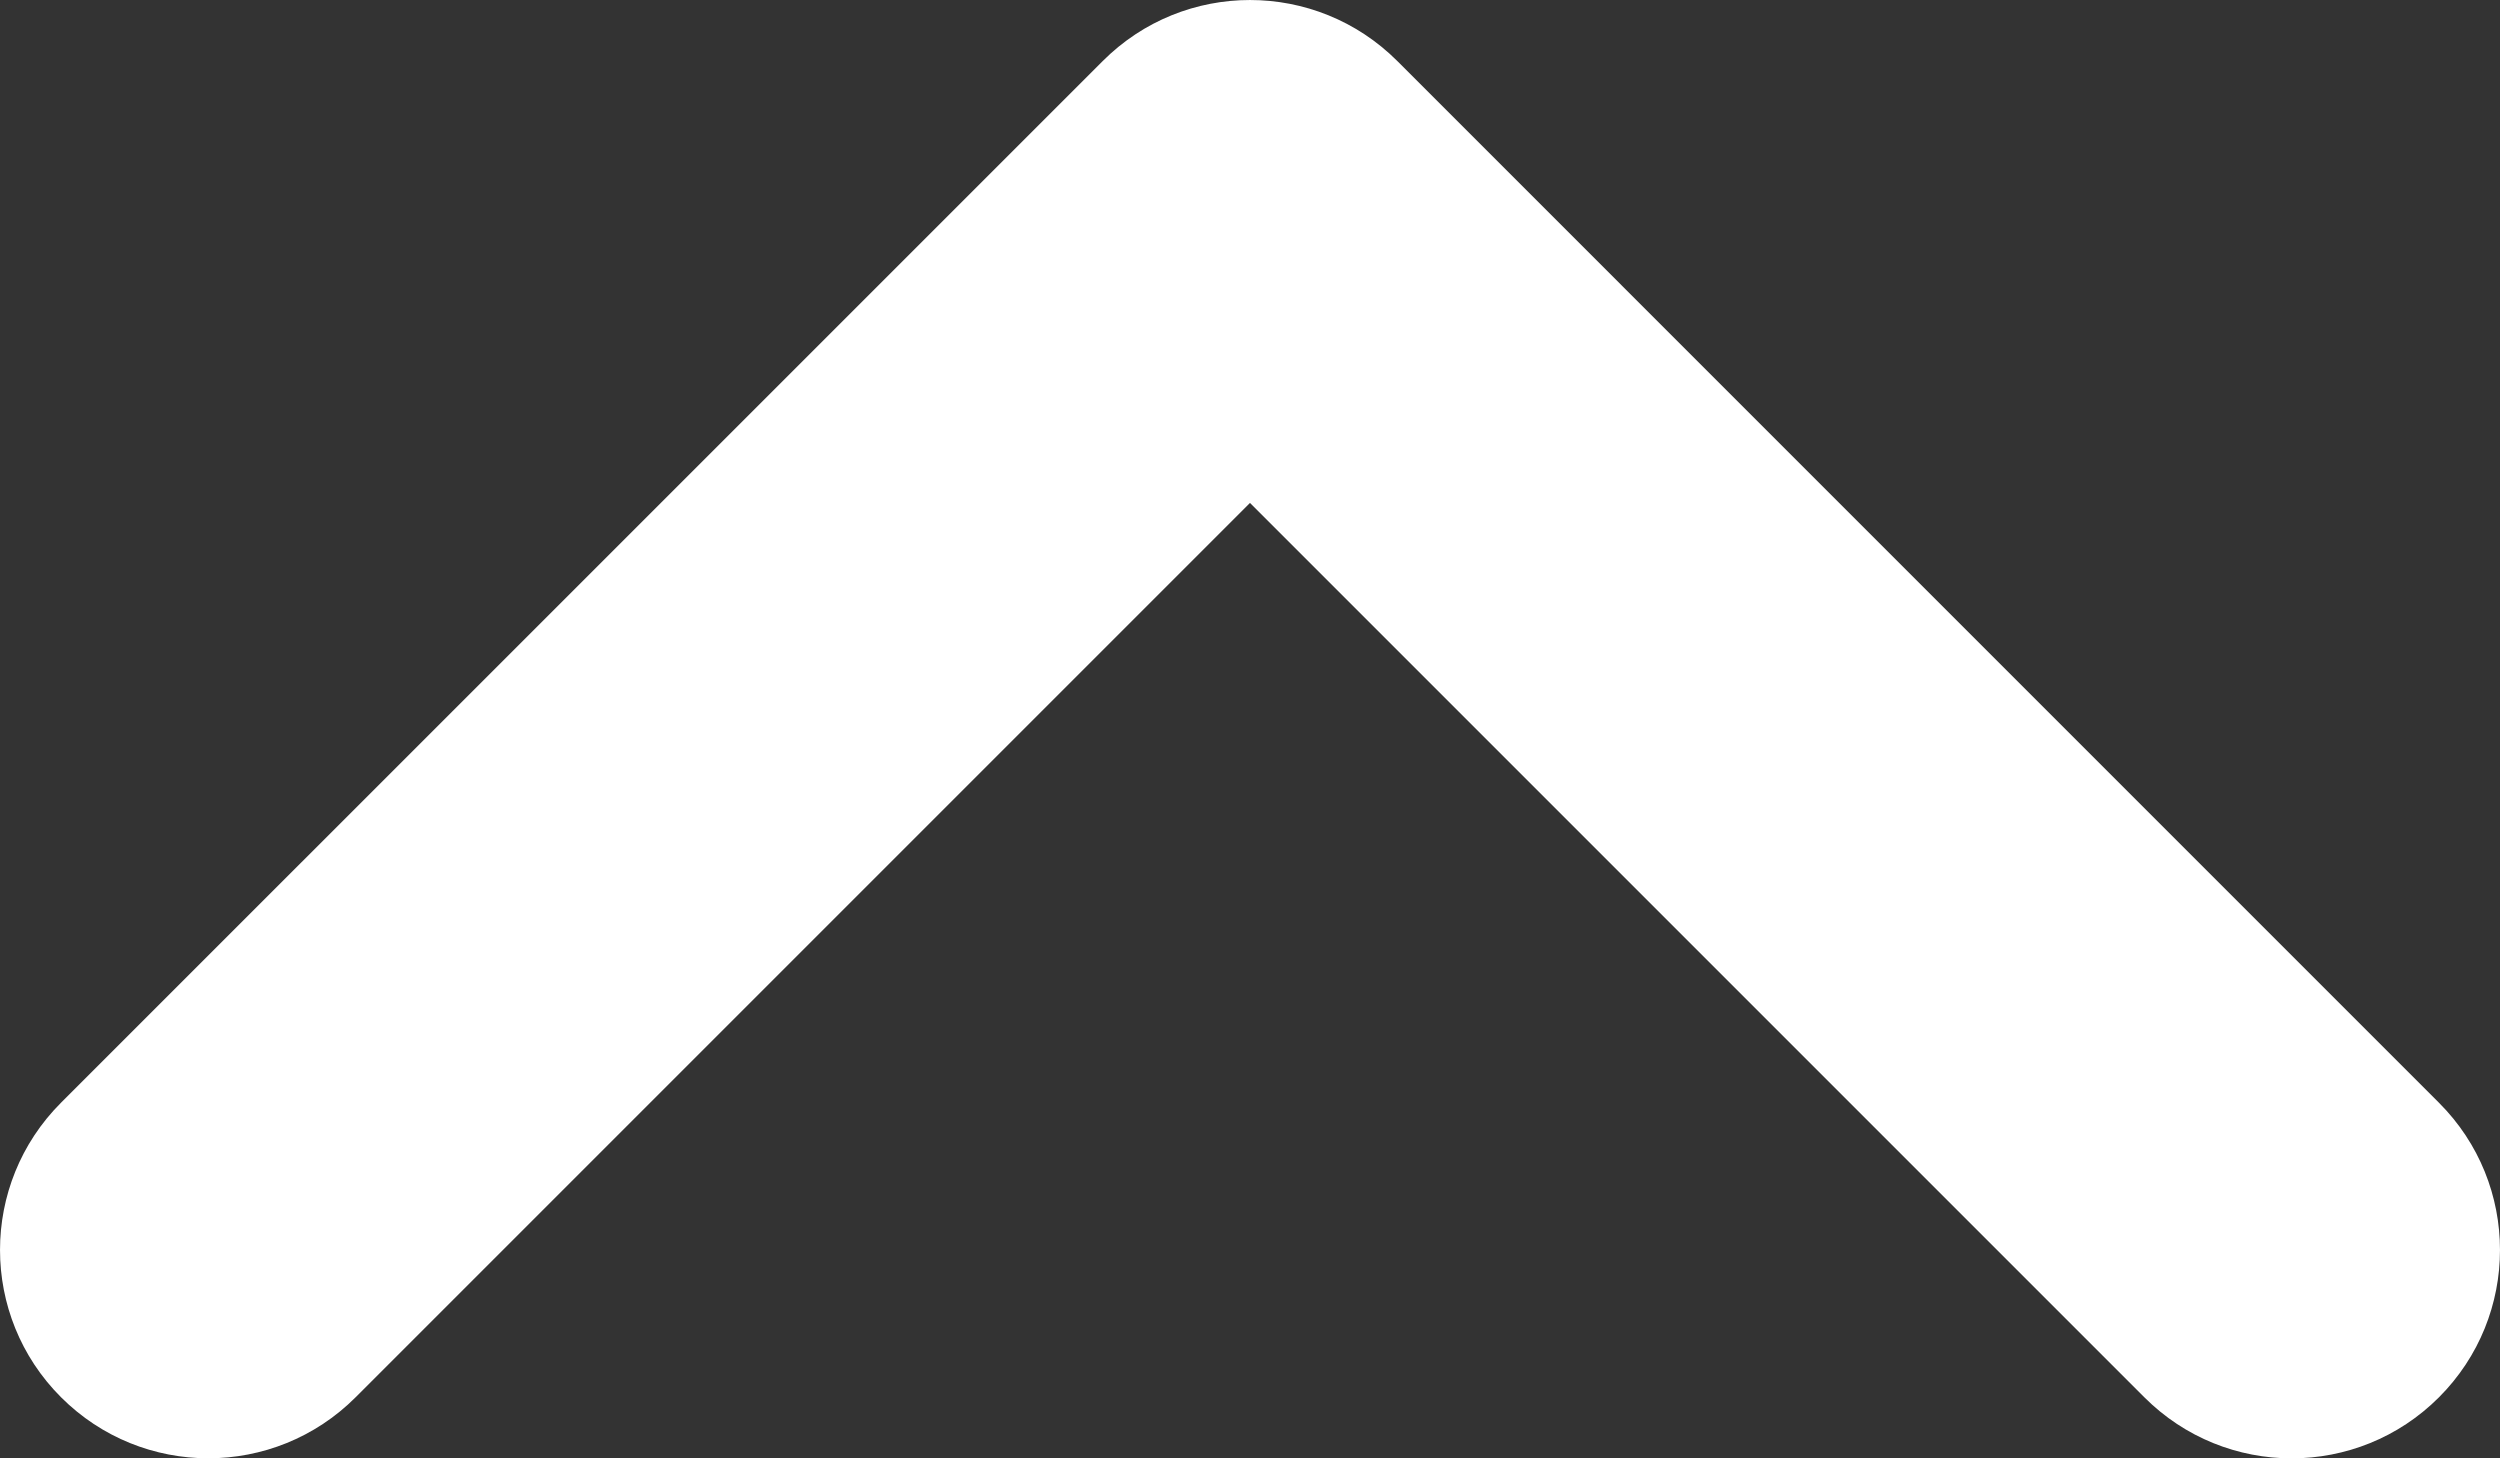 <?xml version="1.0" encoding="utf-8"?>
<!-- Generator: Adobe Illustrator 16.0.0, SVG Export Plug-In . SVG Version: 6.00 Build 0)  -->
<!DOCTYPE svg PUBLIC "-//W3C//DTD SVG 1.1//EN" "http://www.w3.org/Graphics/SVG/1.1/DTD/svg11.dtd">
<svg version="1.1" id="Layer_1" xmlns="http://www.w3.org/2000/svg" xmlns:xlink="http://www.w3.org/1999/xlink" x="0px" y="0px"
	 width="45.131px" height="26.326px" viewBox="0 0 45.131 26.326" enable-background="new 0 0 45.131 26.326" xml:space="preserve">
<rect x="0" y="0" width="45.131" height="26.326" fill="#333333" stroke="none"/>
<path fill="#FFFFFF" d="M26.326,12.84l12.385,12.385c0.734,0.734,1.696,1.102,2.659,1.102c0.962,0,1.925-0.367,2.659-1.102
	c1.469-1.47,1.469-3.85,0-5.318L25.225,1.102c-1.47-1.469-3.85-1.469-5.318,0L1.102,19.906c-1.469,1.469-1.469,3.849,0,5.318
	c1.469,1.469,3.849,1.469,5.318,0L18.804,12.84l3.761-3.761L26.326,12.84z"/>
</svg>
